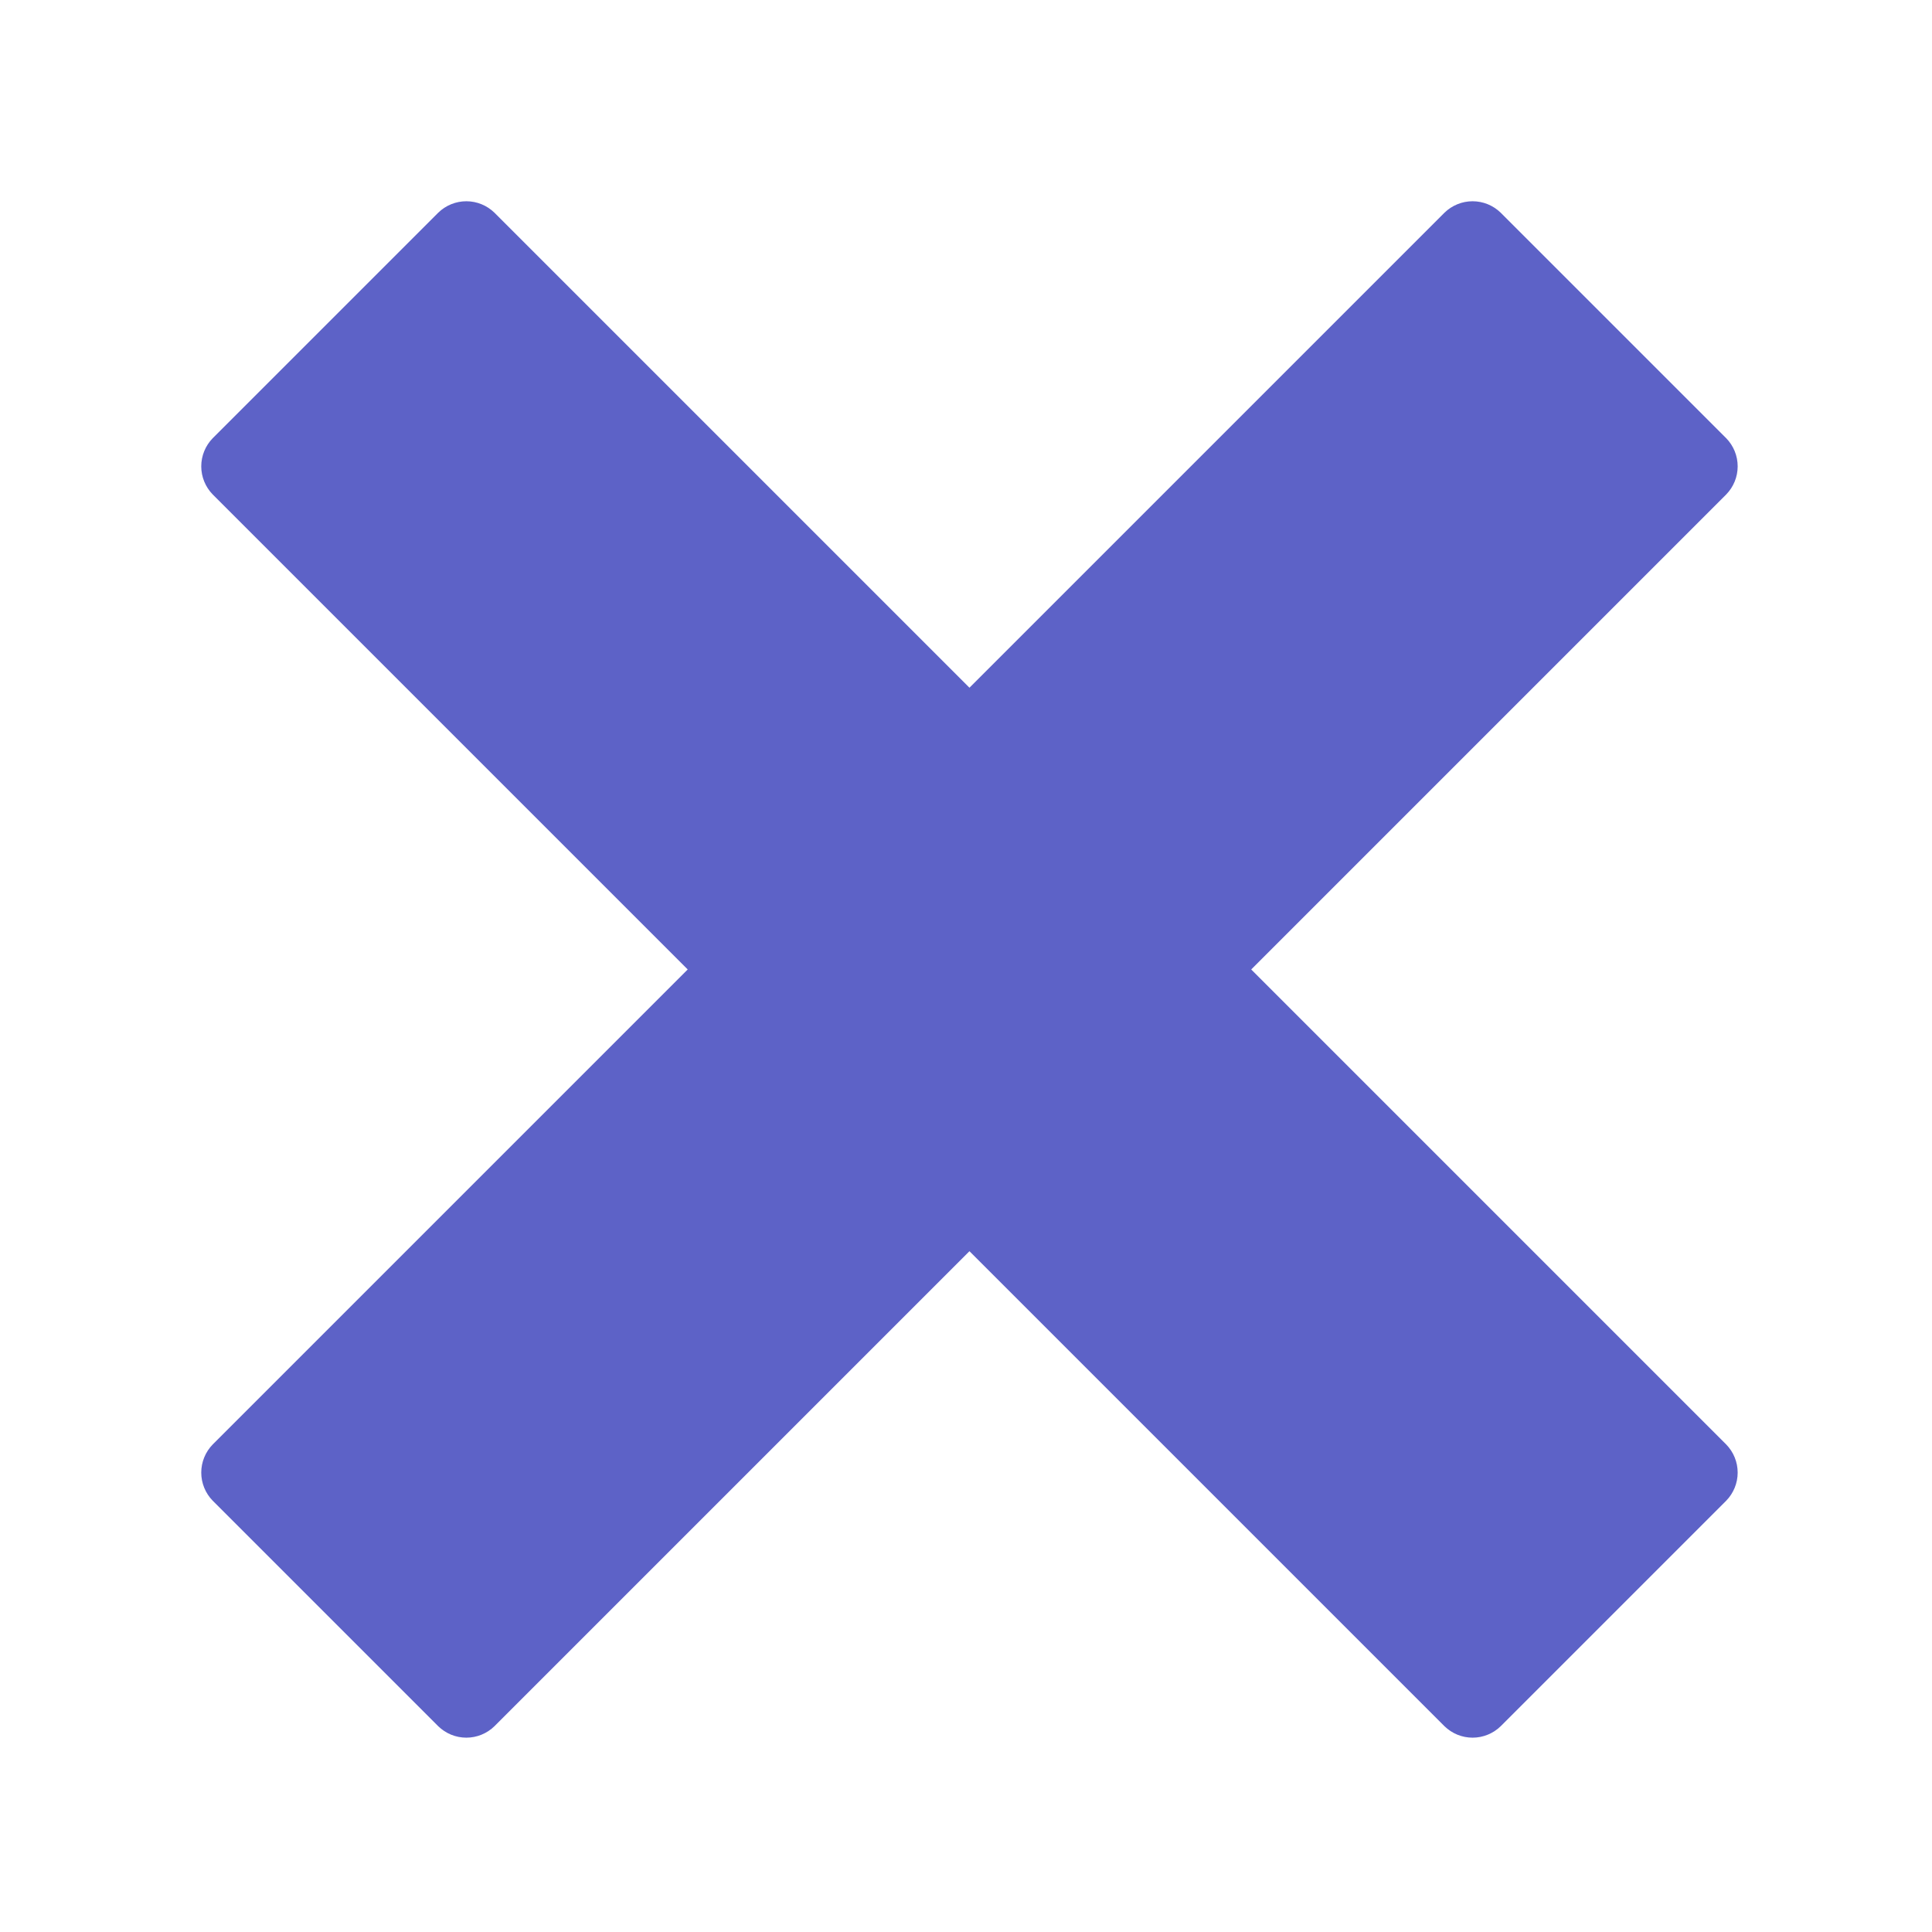 <svg width="48" height="48" viewBox="0 0 48 48" fill="none" xmlns="http://www.w3.org/2000/svg"><path d="M31.086 24.086l4.8-4.8 7-7c.183-.187.286-.438.286-.7 0-.262-.103-.513-.286-.7l-5.6-5.6C37.099 5.103 36.848 5 36.586 5c-.262 0-.513.103-.7.286l-11.8 11.8-4.8-4.8-7-7C12.099 5.103 11.848 5 11.586 5c-.262 0-.513.103-.7.286L5.286 10.886c-.183.187-.286.438-.286.7 0 .262.103.513.286.7l11.8 11.8-4.8 4.8-7 7c-.183.187-.286.438-.286.7 0 .262.103.513.286.7l5.6 5.6c.187.183.438.286.7.286.262 0 .513-.103.7-.286l11.8-11.8 4.8 4.8 7 7c.187.183.438.286.7.286.262 0 .513-.103.7-.286l5.6-5.6c.183-.187.286-.438.286-.7 0-.262-.103-.513-.286-.7l-11.8-11.8z" fill="#5D62C7"/></svg>